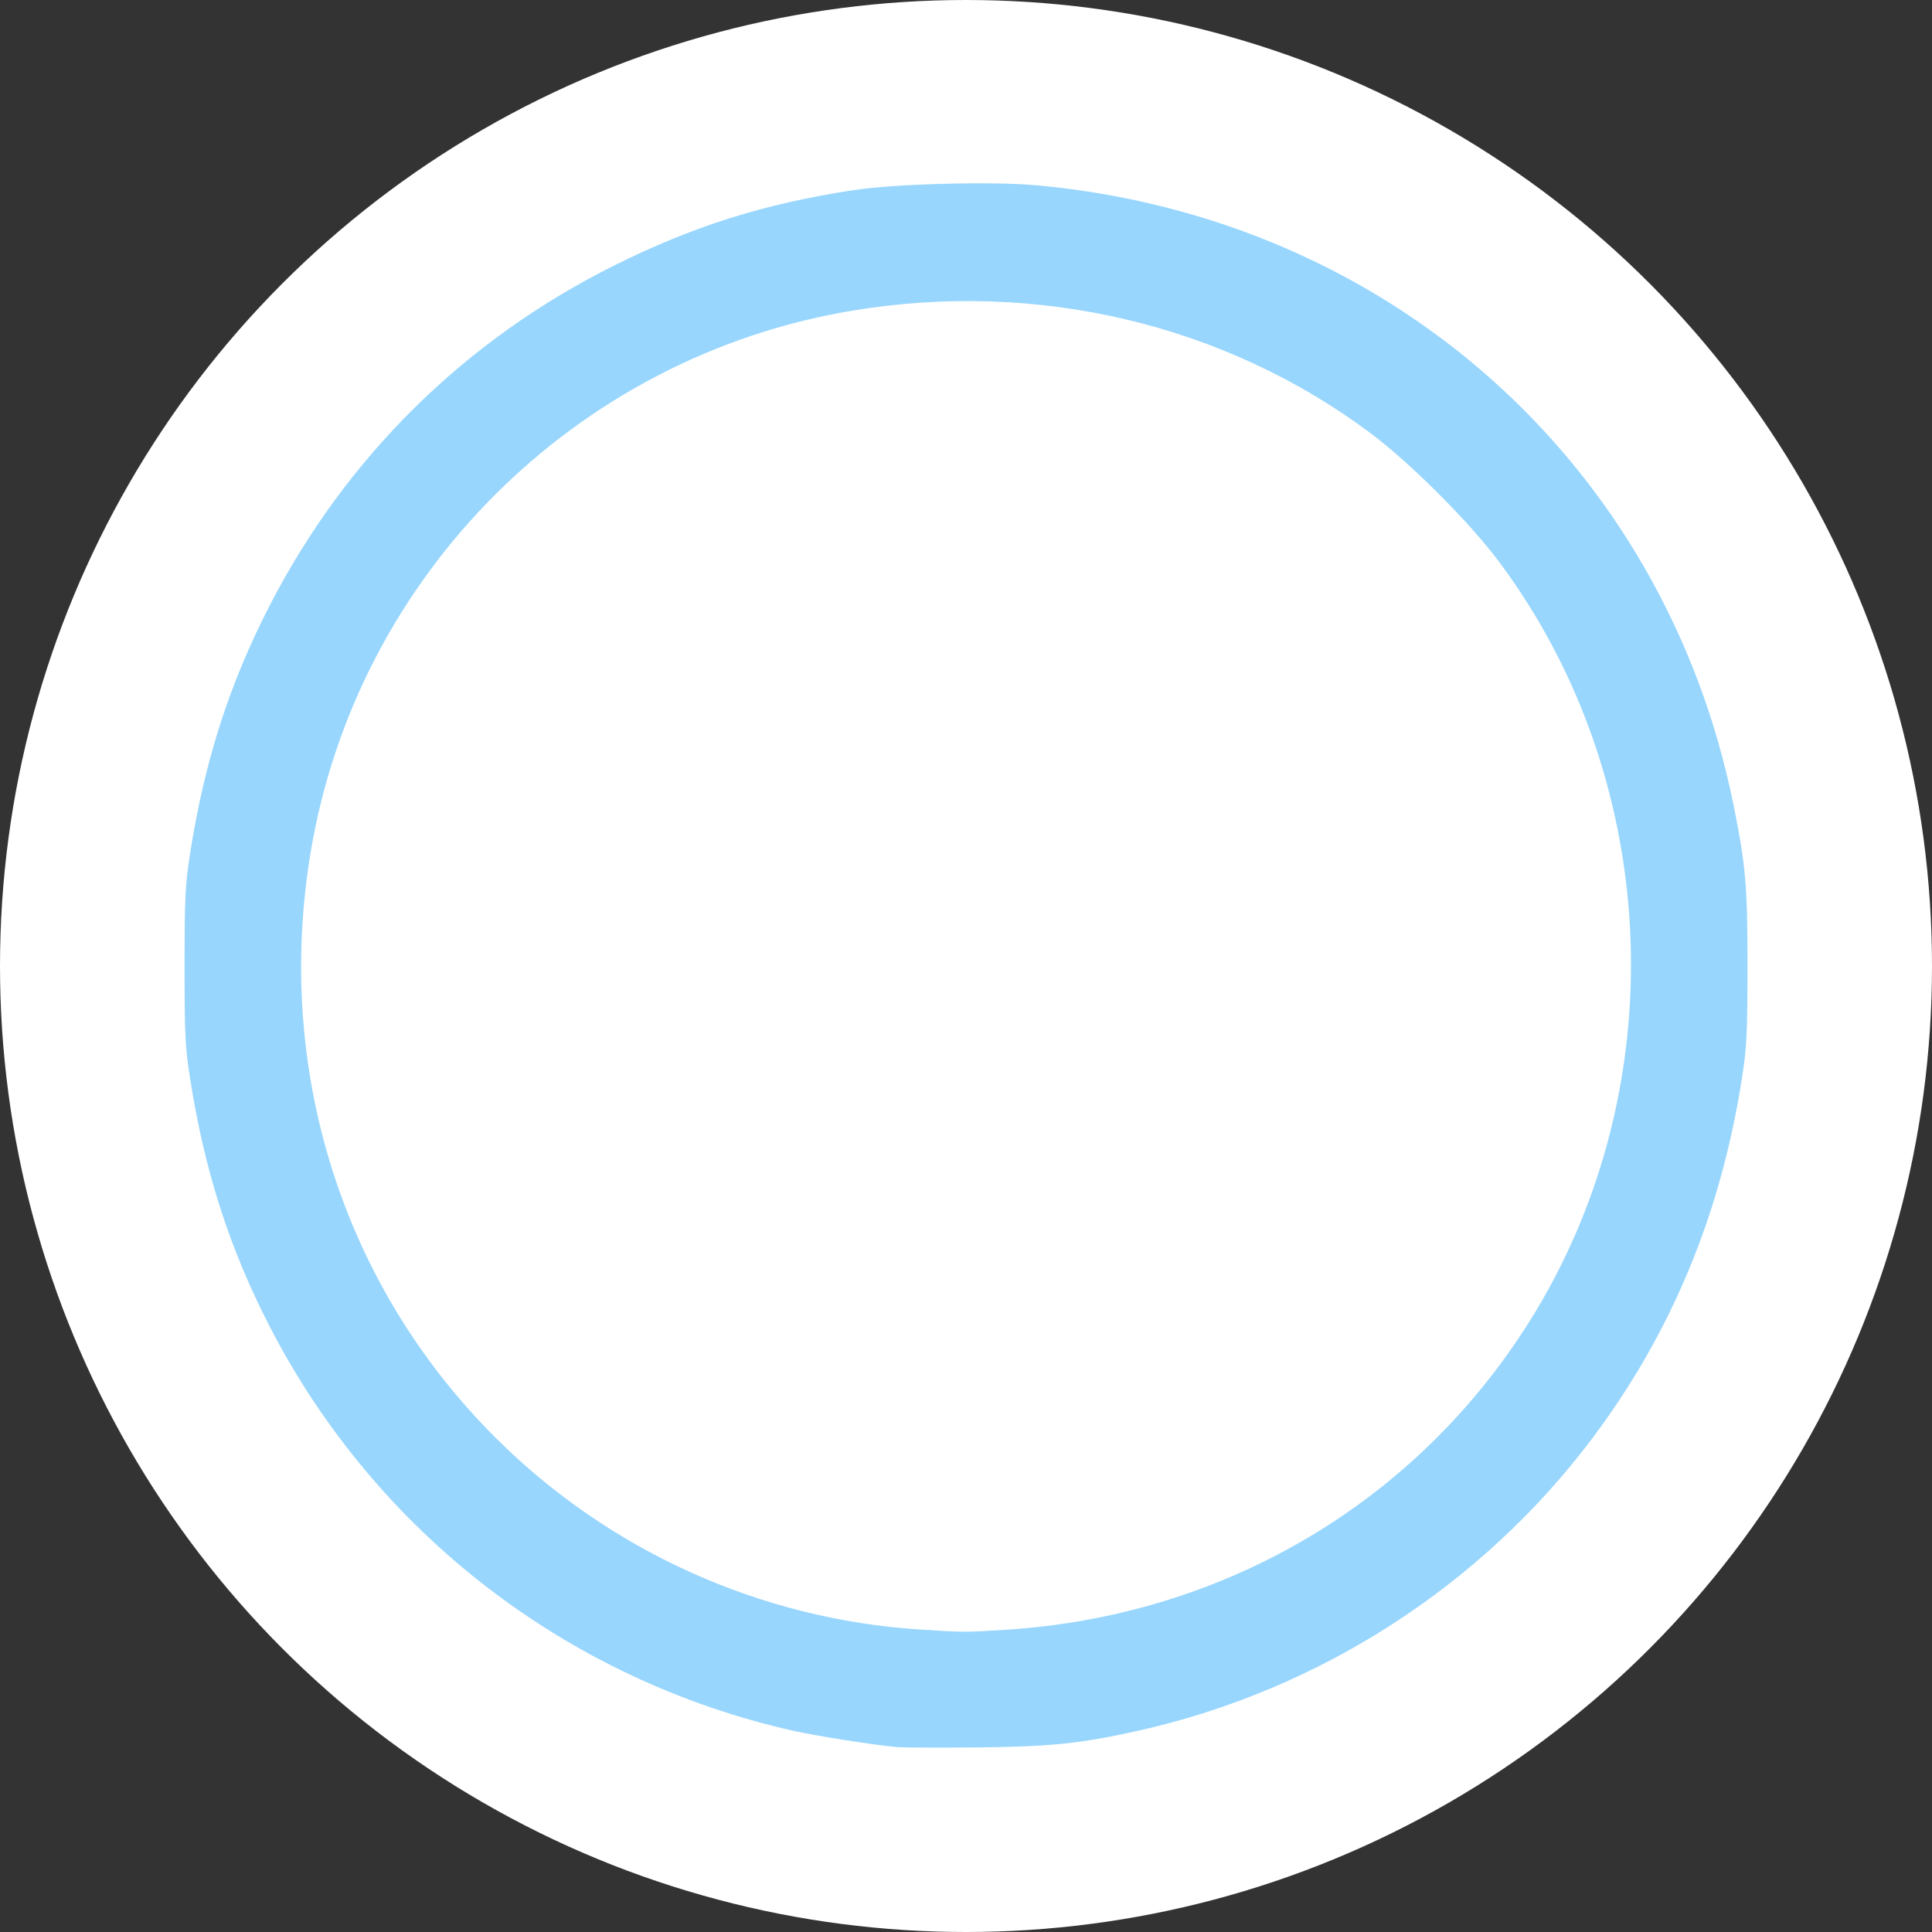 <?xml version="1.0" encoding="UTF-8" standalone="no"?>
<!-- Generator: Adobe Illustrator 24.1.3, SVG Export Plug-In . SVG Version: 6.00 Build 0)  -->

<svg
   version="1.1"
   id="Layer_1"
   x="0px"
   y="0px"
   viewBox="0 0 24 24"
   style="enable-background:new 0 0 24 24;"
   xml:space="preserve"
   sodipodi:docname="bg-multi-number.svg"
   inkscape:version="1.1 (c68e22c387, 2021-05-23)"
   xmlns:inkscape="http://www.inkscape.org/namespaces/inkscape"
   xmlns:sodipodi="http://sodipodi.sourceforge.net/DTD/sodipodi-0.dtd"
   xmlns="http://www.w3.org/2000/svg"
   xmlns:svg="http://www.w3.org/2000/svg"><rect x="0" y="0" width="24" height="24" fill="#333333" stroke="none"/><defs
   id="defs12" /><sodipodi:namedview
   id="namedview10"
   pagecolor="#ffffff"
   bordercolor="#666666"
   borderopacity="1.0"
   inkscape:pageshadow="2"
   inkscape:pageopacity="0.0"
   inkscape:pagecheckerboard="0"
   showgrid="false"
   inkscape:zoom="33.833333"
   inkscape:cx="11.985222"
   inkscape:cy="12.014778"
   inkscape:window-width="1920"
   inkscape:window-height="1001"
   inkscape:window-x="-9"
   inkscape:window-y="-9"
   inkscape:window-maximized="1"
   inkscape:current-layer="Top-BarTheme-Copy" />
<style
   type="text/css"
   id="style2">
	.st0{fill:#FFFFFF;}
	.st1{fill:#FFFFFF;stroke:#63C3D1;stroke-width:1.5;}
</style>
<desc
   id="desc4">Created with Sketch.</desc>
<g
   id="Top-BarTheme-Copy">
	<circle
   id="Oval"
   class="st0"
   cx="12"
   cy="12"
   r="12" />
	
<path
   style="font-variation-settings:normal;opacity:1;vector-effect:none;fill:#98d6fd;fill-opacity:1;stroke:none;stroke-width:0.001;stroke-linecap:butt;stroke-linejoin:miter;stroke-miterlimit:4;stroke-dasharray:none;stroke-dashoffset:0;stroke-opacity:1;-inkscape-stroke:none;stop-color:#000000;stop-opacity:1"
   d="M 11.172,21.706 C 10.866,21.679 10.16,21.568 9.857,21.501 7.044,20.869 4.667,19.034 3.35,16.478 2.848,15.503 2.54,14.542 2.36,13.389 2.3,13.009 2.293,12.853 2.293,12 c 0,-0.853 0.008,-1.009 0.067,-1.389 C 2.54,9.458 2.848,8.497 3.35,7.522 4.3,5.678 5.772,4.225 7.626,3.3 8.609,2.81 9.486,2.533 10.596,2.363 c 0.523,-0.08 1.721,-0.112 2.283,-0.061 4.362,0.399 7.789,3.442 8.653,7.686 0.154,0.758 0.177,1.017 0.176,2.026 -8.83e-4,0.831 -0.009,0.998 -0.068,1.374 -0.263,1.691 -0.874,3.164 -1.855,4.473 -1.376,1.834 -3.392,3.134 -5.642,3.638 -0.708,0.159 -1.096,0.199 -1.995,0.208 -0.463,0.005 -0.902,0.003 -0.975,-0.003 z m 1.315,-1.46 c 2.653,-0.166 4.999,-1.516 6.429,-3.7 C 20.812,13.653 20.693,9.756 18.623,6.98 18.252,6.483 17.517,5.748 17.02,5.377 15.205,4.024 12.885,3.477 10.587,3.859 7.147,4.432 4.432,7.147 3.859,10.587 c -0.449,2.697 0.393,5.37 2.289,7.265 1.412,1.412 3.295,2.264 5.285,2.391 0.547,0.035 0.541,0.035 1.055,0.003 z"
   id="path2105" /></g>
</svg>
